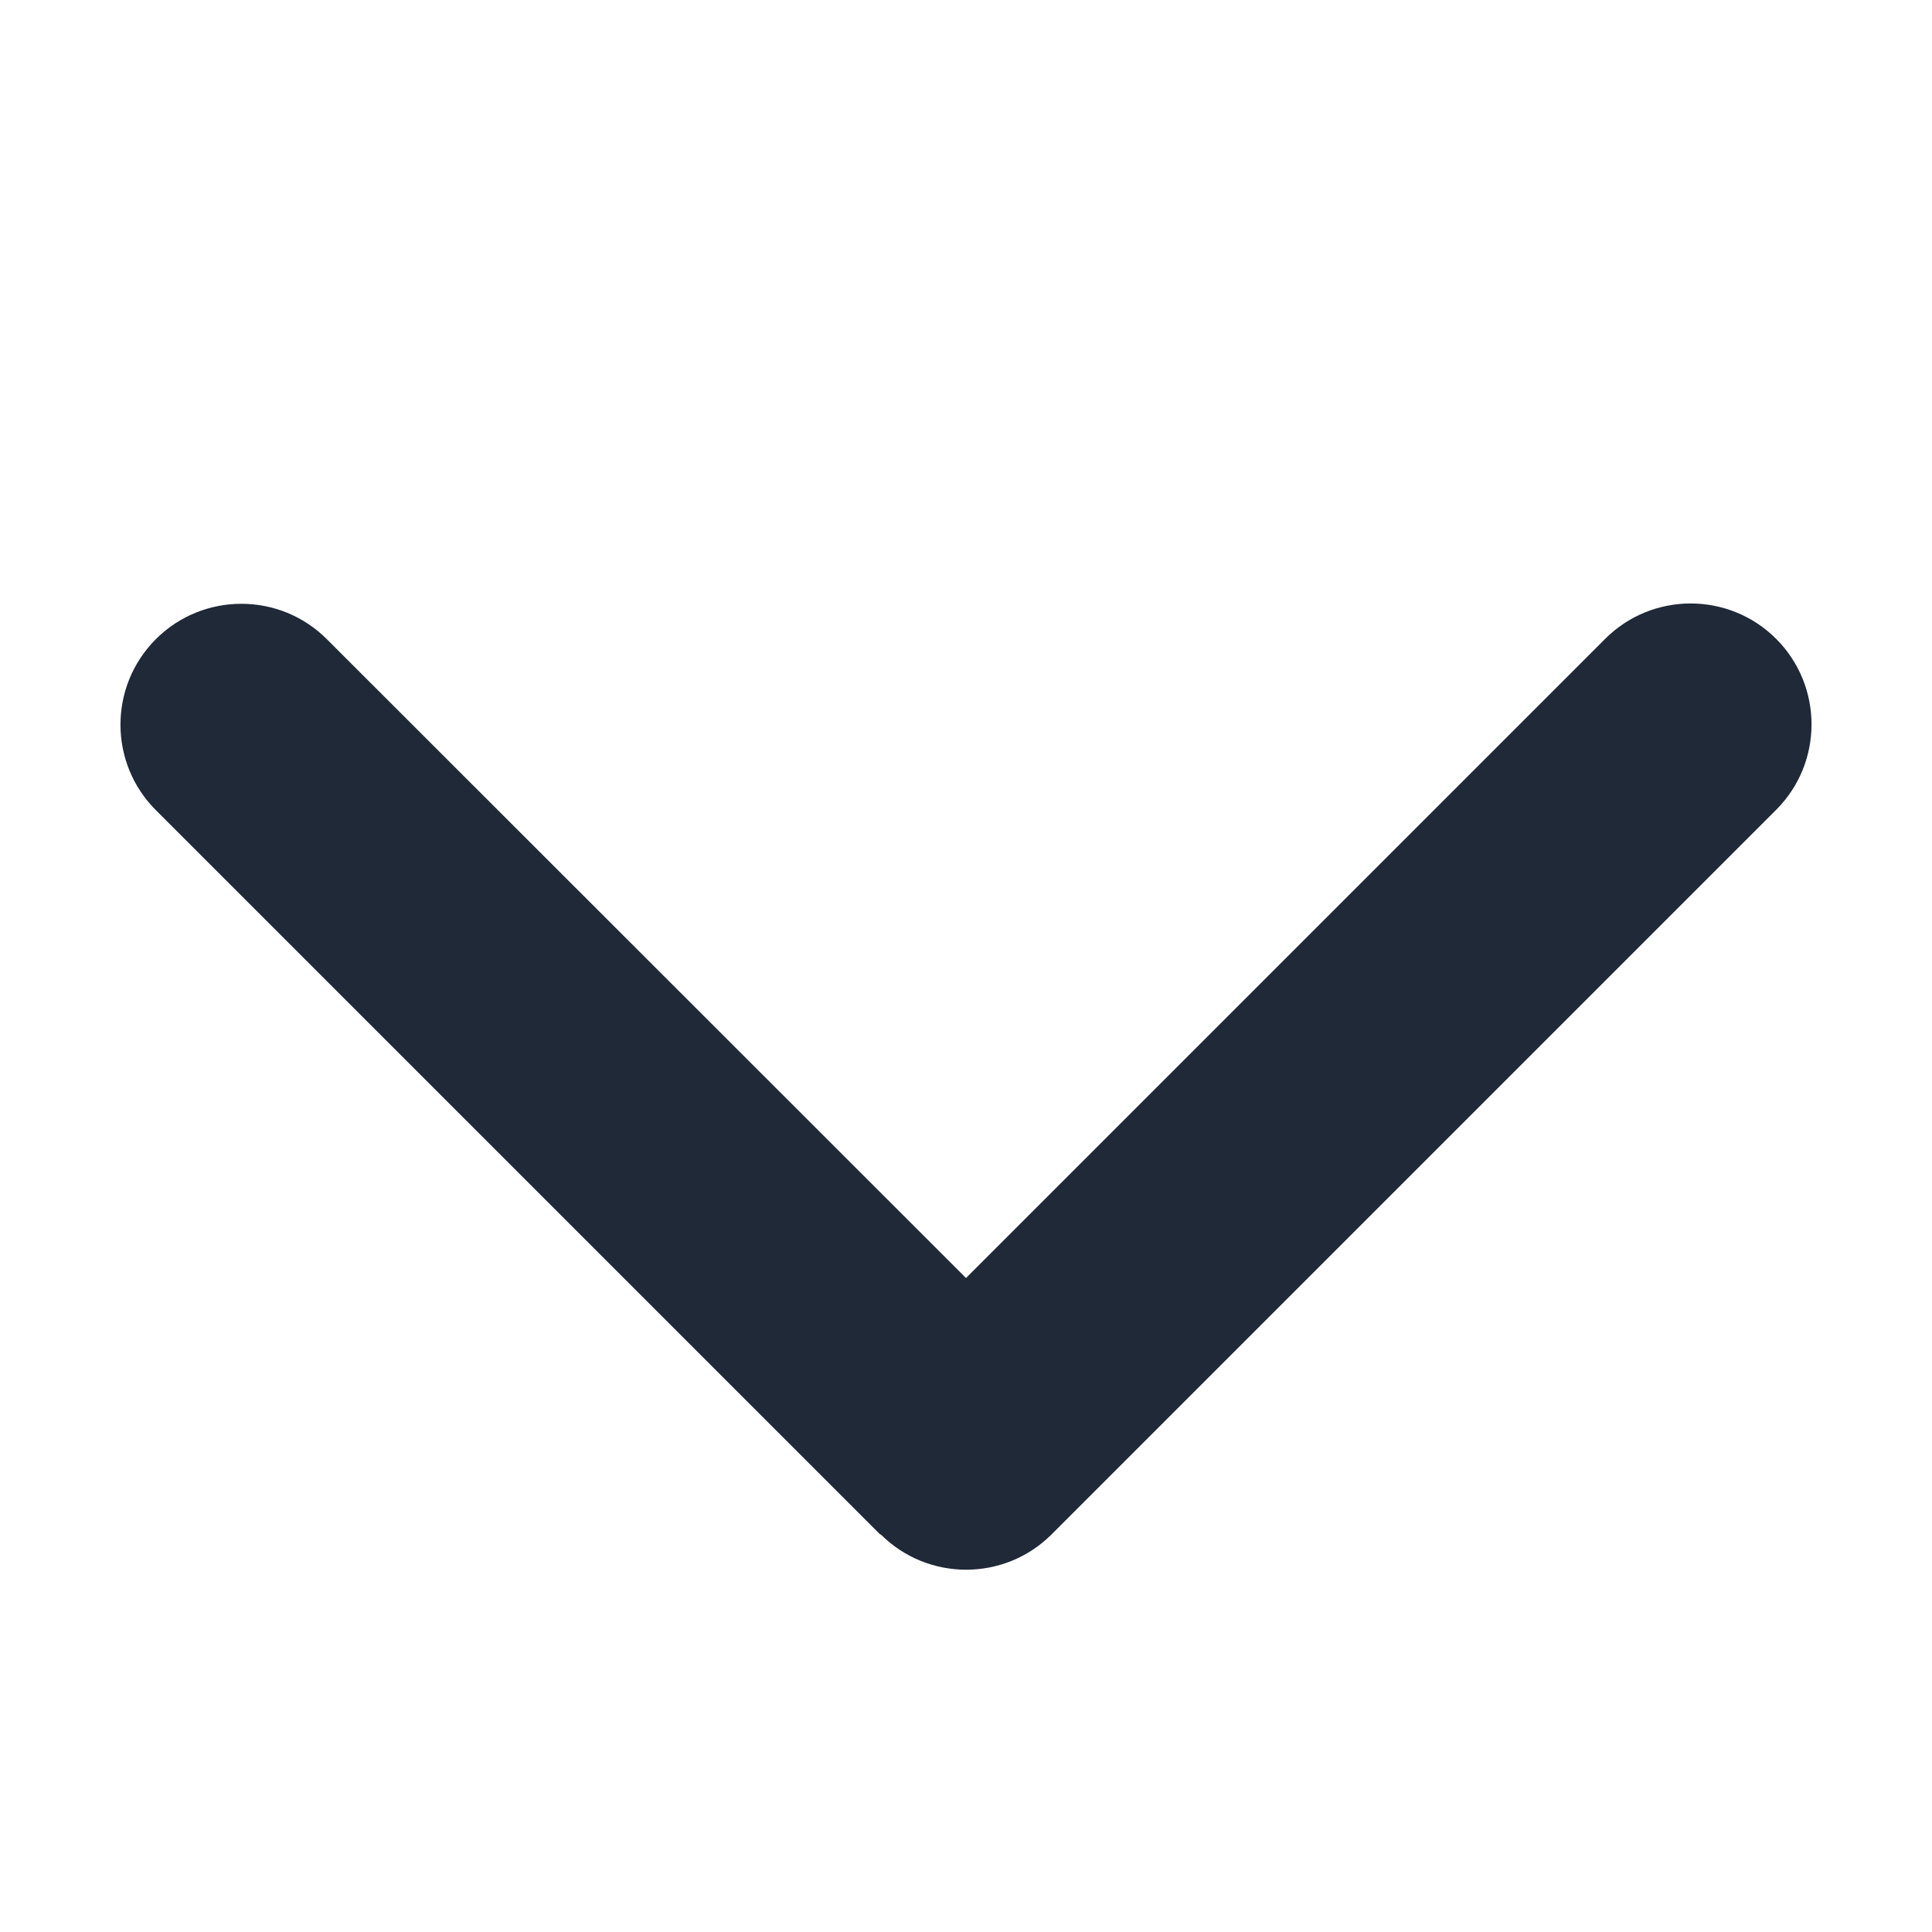 <svg width="12" height="12" viewBox="0 0 12 12" fill="none" xmlns="http://www.w3.org/2000/svg">
<path d="M5.47 9.53C5.763 9.823 6.239 9.823 6.532 9.53L11.032 5.03C11.325 4.737 11.325 4.261 11.032 3.968C10.739 3.675 10.263 3.675 9.97 3.968L6 7.938L2.03 3.97C1.737 3.677 1.261 3.677 0.968 3.97C0.675 4.263 0.675 4.739 0.968 5.032L5.468 9.532L5.47 9.53Z" fill="#1F2937"/>
</svg>
